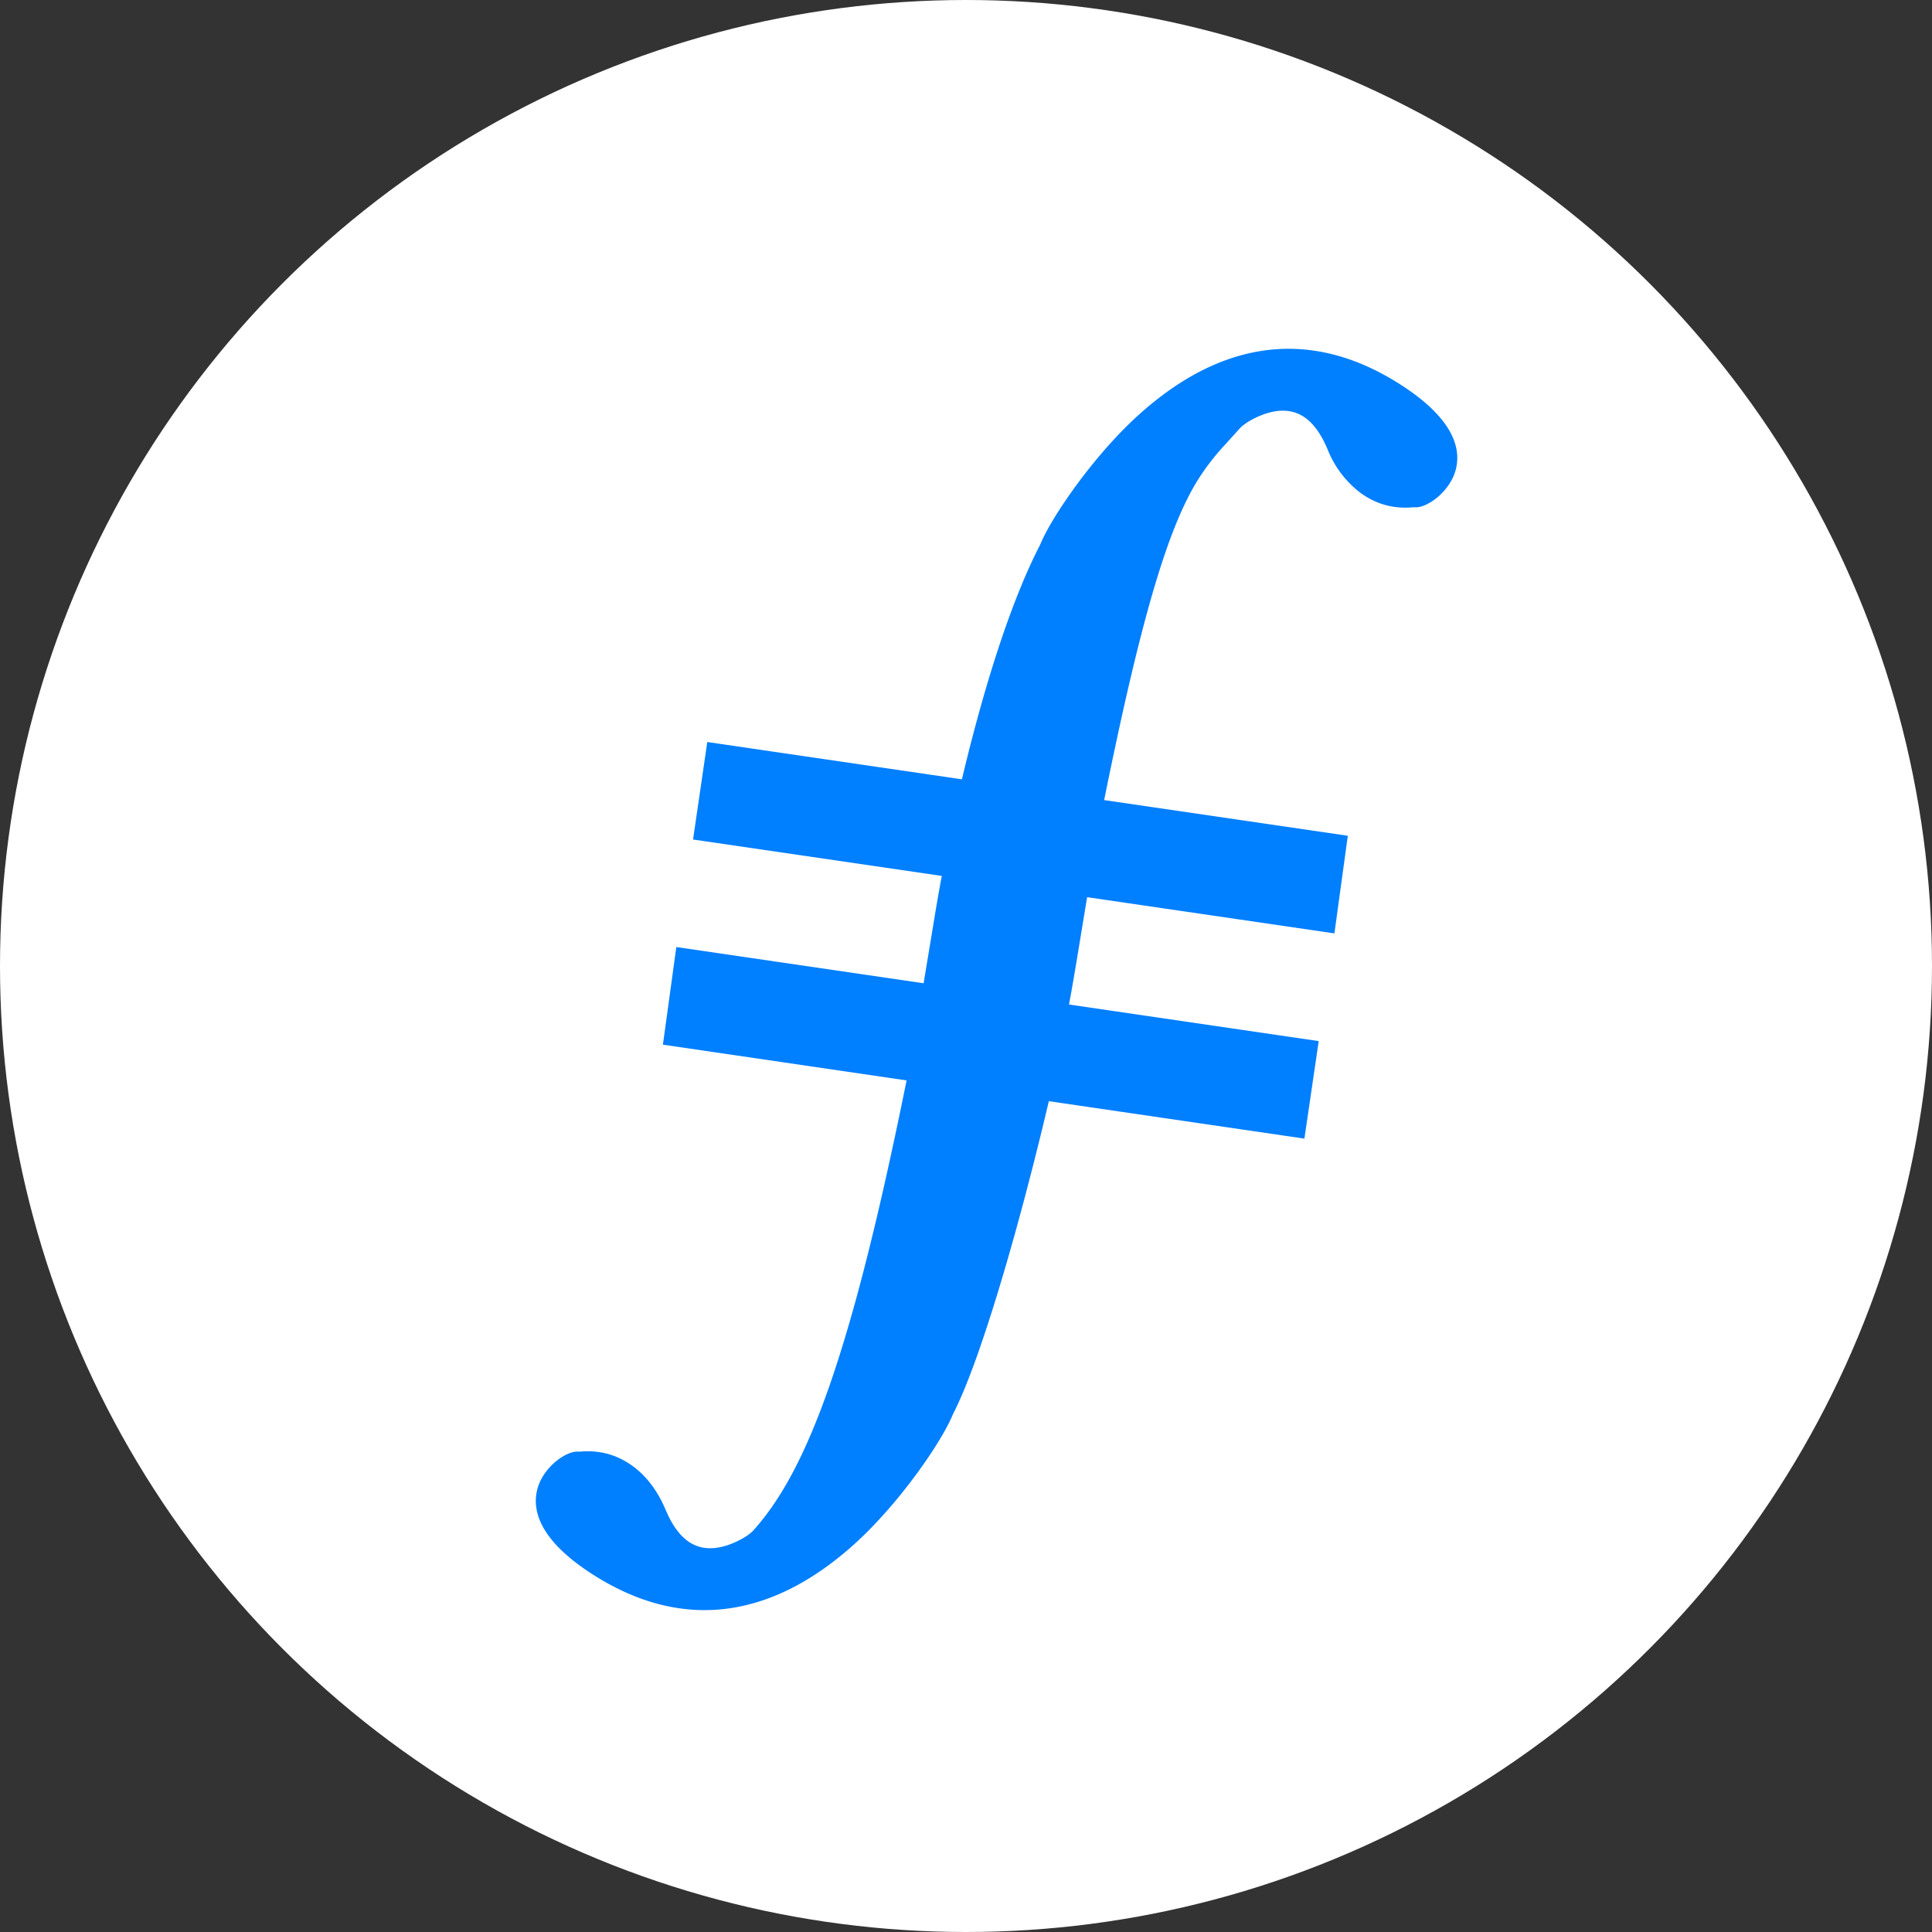 <svg xmlns="http://www.w3.org/2000/svg" width="32" height="32"><rect width="100%" height="100%" fill="#333333" stroke="none"/><g fill="none"><circle cx="16" cy="16" r="16" fill="#fff"/><path fill="#007fff" d="M15.932 12.908c.372-1.563.82-2.968 1.296-3.885.175-.438.885-1.487 1.664-2.18 1.297-1.155 2.752-1.448 4.267-.497l-.133.211.133-.211c.773.485 1.083.984.947 1.454-.1.35-.483.63-.688.601-.3.03-.602-.03-.89-.242a1.685 1.685 0 0 1-.541-.721c-.212-.5-.49-.67-.831-.63-.247.028-.534.186-.625.292l-.235.26a3.894 3.894 0 0 0-.484.635c-.476.793-.915 2.246-1.524 5.257l4.036.591-.222 1.617-4.096-.6-.175 1.064-.045.266c-.024.138-.05.288-.08.448l4.136.606-.237 1.615-4.233-.62c-.489 2.078-1.133 4.305-1.588 5.184-.176.439-.885 1.486-1.664 2.18-1.297 1.154-2.752 1.448-4.267.497-.773-.485-1.083-.985-.947-1.455.1-.35.483-.629.688-.6.3-.03.602.03.89.241.222.164.406.402.541.722.212.499.49.67.831.63.247-.029.534-.187.625-.293.907-1.01 1.626-2.956 2.535-7.45l-4.036-.592.222-1.617 4.096.6.176-1.063a31.19 31.19 0 0 1 .125-.715l-4.12-.603.236-1.615 4.217.618z"/></g></svg>